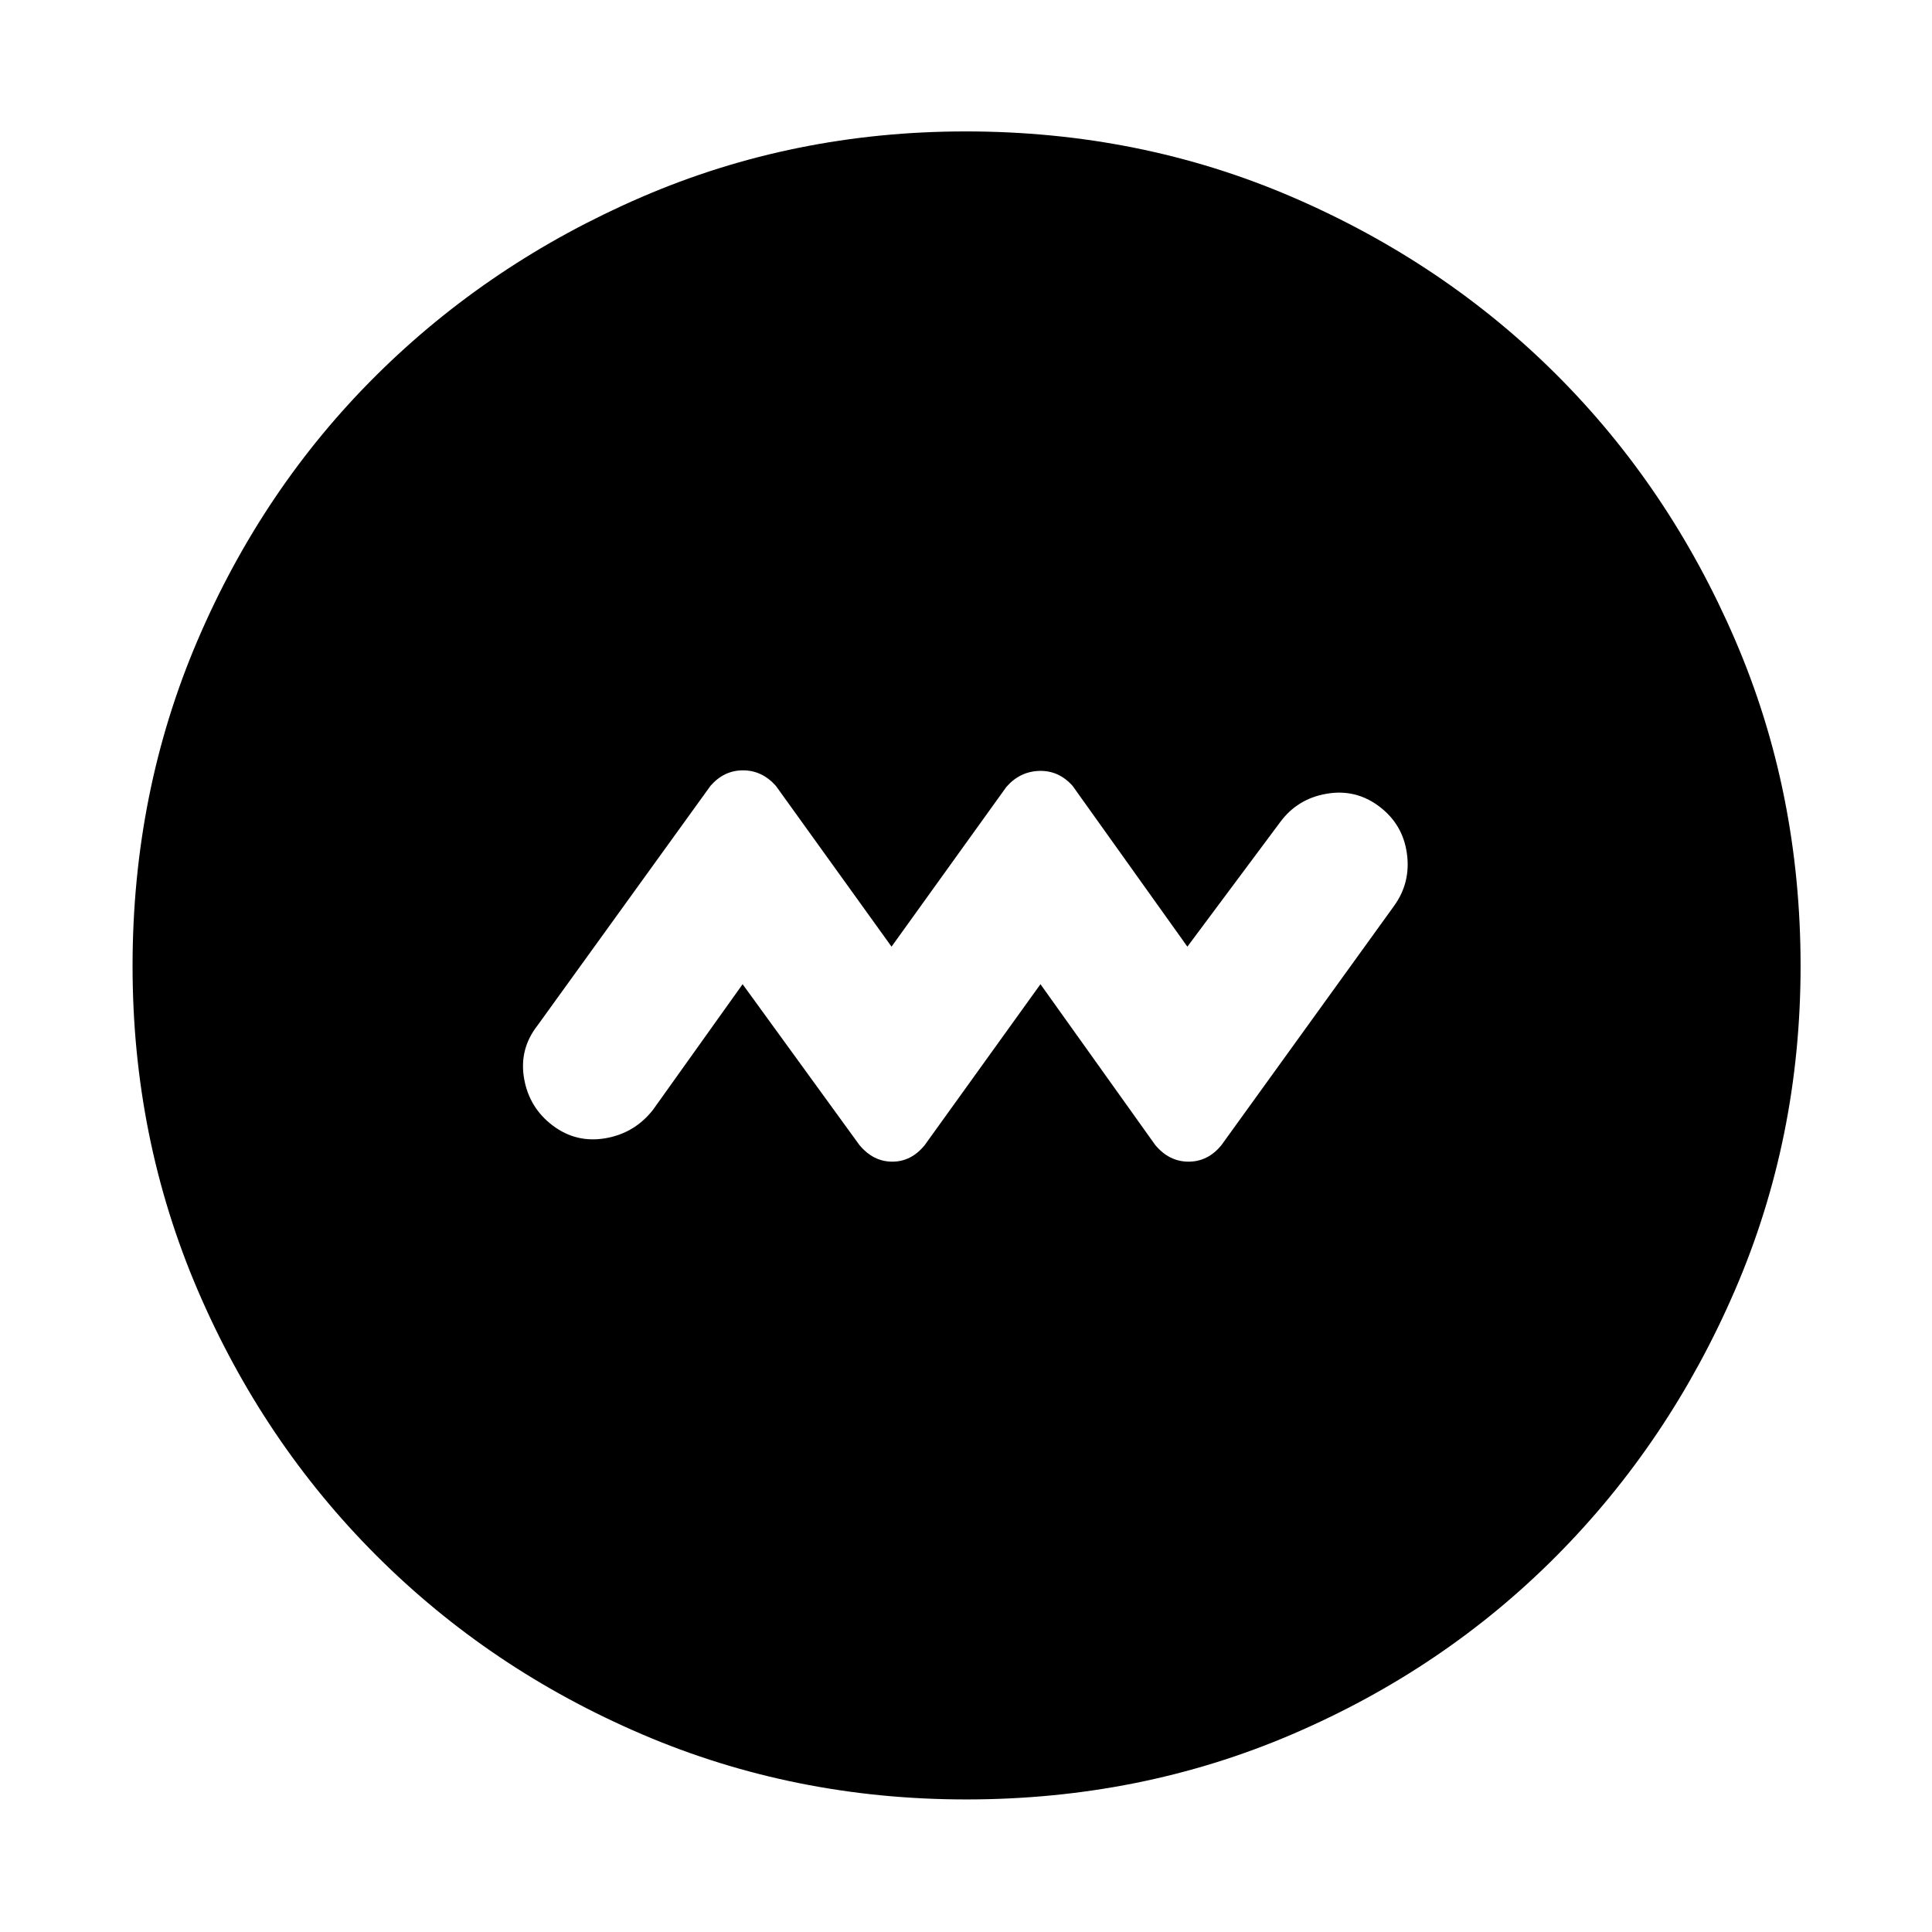 <svg xmlns="http://www.w3.org/2000/svg" height="48" viewBox="0 -960 960 960" width="48"><path d="m369-470.96 58.04 79.92q6.87 8.26 16.33 8.26 9.46 0 16.15-8.26L517-470.96l57.04 79.92q6.89 8.26 16.55 8.26 9.67 0 16.37-8.26l85.56-118.57q8.57-11.69 6.57-26.24-2-14.54-13.7-23.39-11.69-8.85-26.24-6.35-14.54 2.5-23.11 14.2L590-489.61l-57.04-79.91q-6.89-7.7-16.55-7.42-9.67.29-16.37 7.98L443-489.61l-57.48-79.91q-6.87-7.7-16.32-7.7-9.46 0-16.16 7.7l-86 119.13q-9.13 11.69-6.63 26.24 2.5 14.54 14.2 23.39 11.69 8.85 26.24 6.35 14.54-2.5 23.67-14.2L369-470.96ZM480.08-65.87q-85.47 0-161.02-32.35-75.54-32.34-132.02-88.82-56.48-56.48-88.82-131.95-32.35-75.46-32.35-160.93 0-86.47 32.35-162.02 32.34-75.54 88.73-131.55 56.39-56 131.9-88.61 75.51-32.6 161.02-32.6 86.52 0 162.13 32.56t131.58 88.49q55.96 55.93 88.54 131.5Q894.7-566.58 894.7-480q0 85.55-32.6 161.08-32.61 75.54-88.61 131.95-56.01 56.41-131.48 88.75-75.46 32.35-161.93 32.35Z"/></svg>